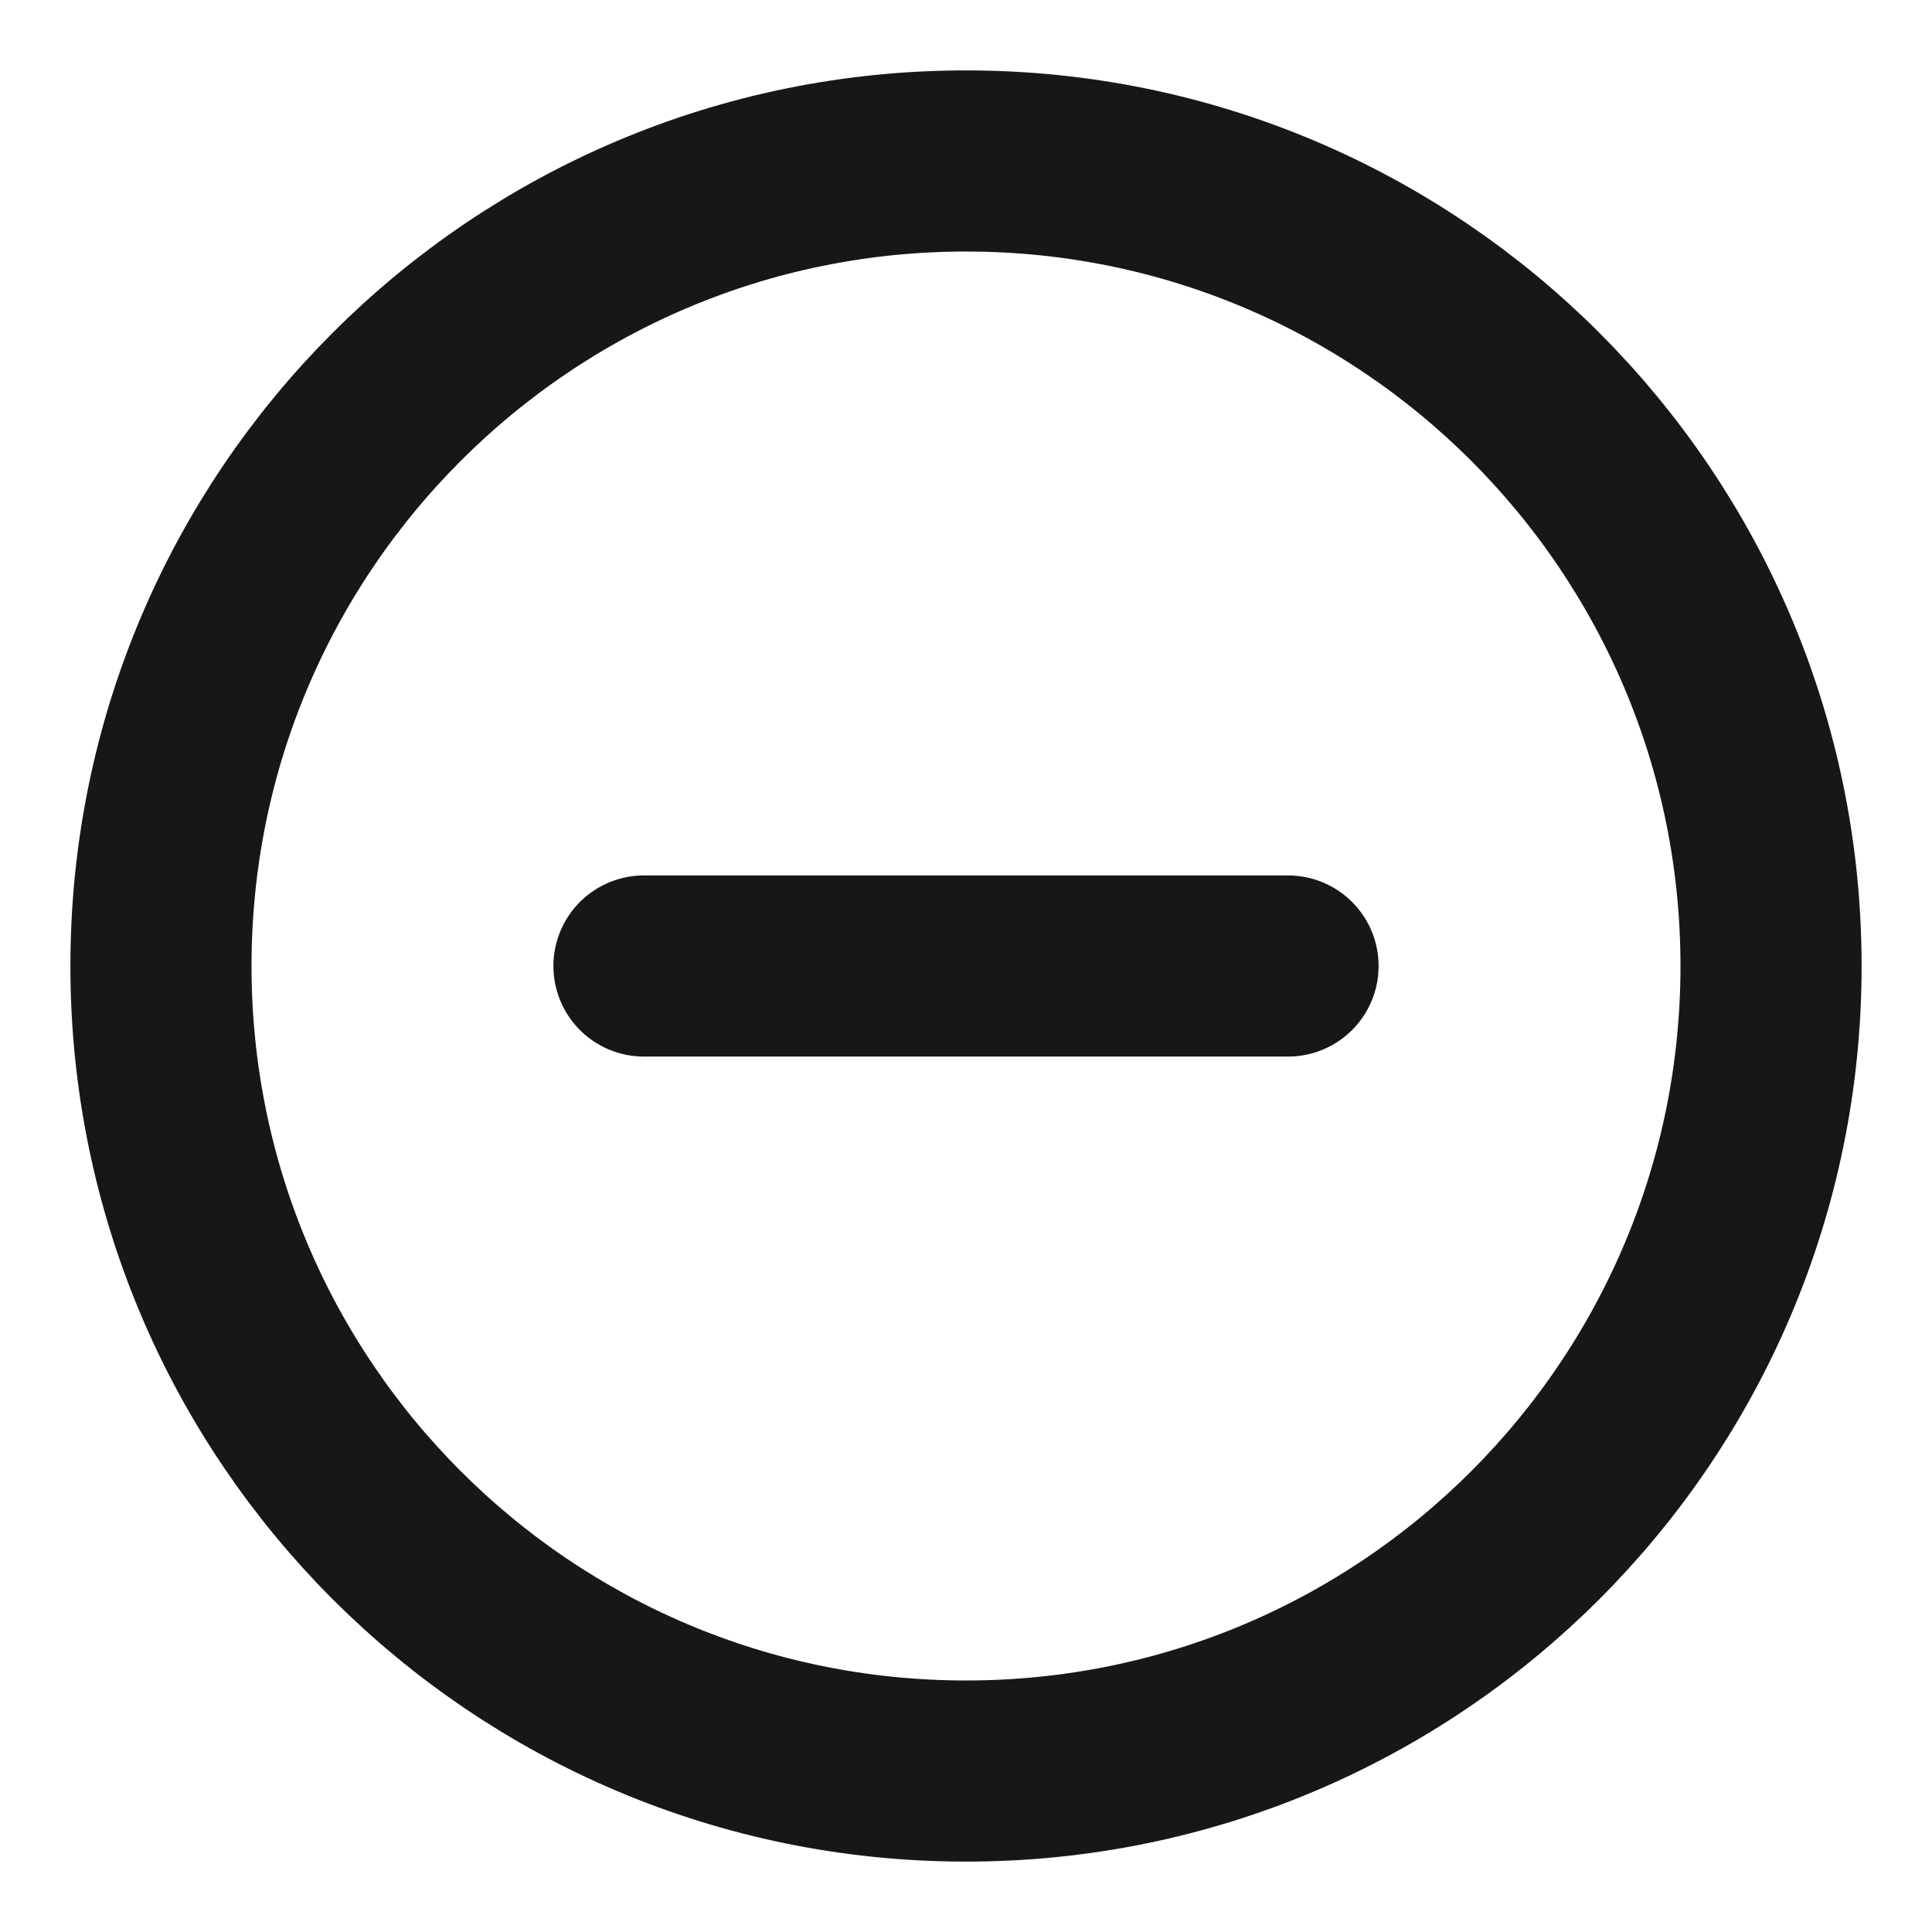 <svg width="16" height="16" viewBox="0 0 16 16" fill="none" xmlns="http://www.w3.org/2000/svg">
<g clip-path="url(#clip0_112_60)">
<path d="M8 14.667C11.682 14.667 14.667 11.682 14.667 8C14.667 4.318 11.682 1.333 8 1.333C4.318 1.333 1.333 4.318 1.333 8C1.333 11.682 4.318 14.667 8 14.667Z" stroke="#191716" stroke-width="1.5" stroke-linecap="round" stroke-linejoin="round"/>
<path d="M5.333 8H10.667" stroke="#191716" stroke-width="1.5" stroke-linecap="round" stroke-linejoin="round"/>
</g>
<defs>
<clipPath id="clip0_112_60">
<rect width="16" height="16" fill="white"/>
</clipPath>
</defs>
</svg>
